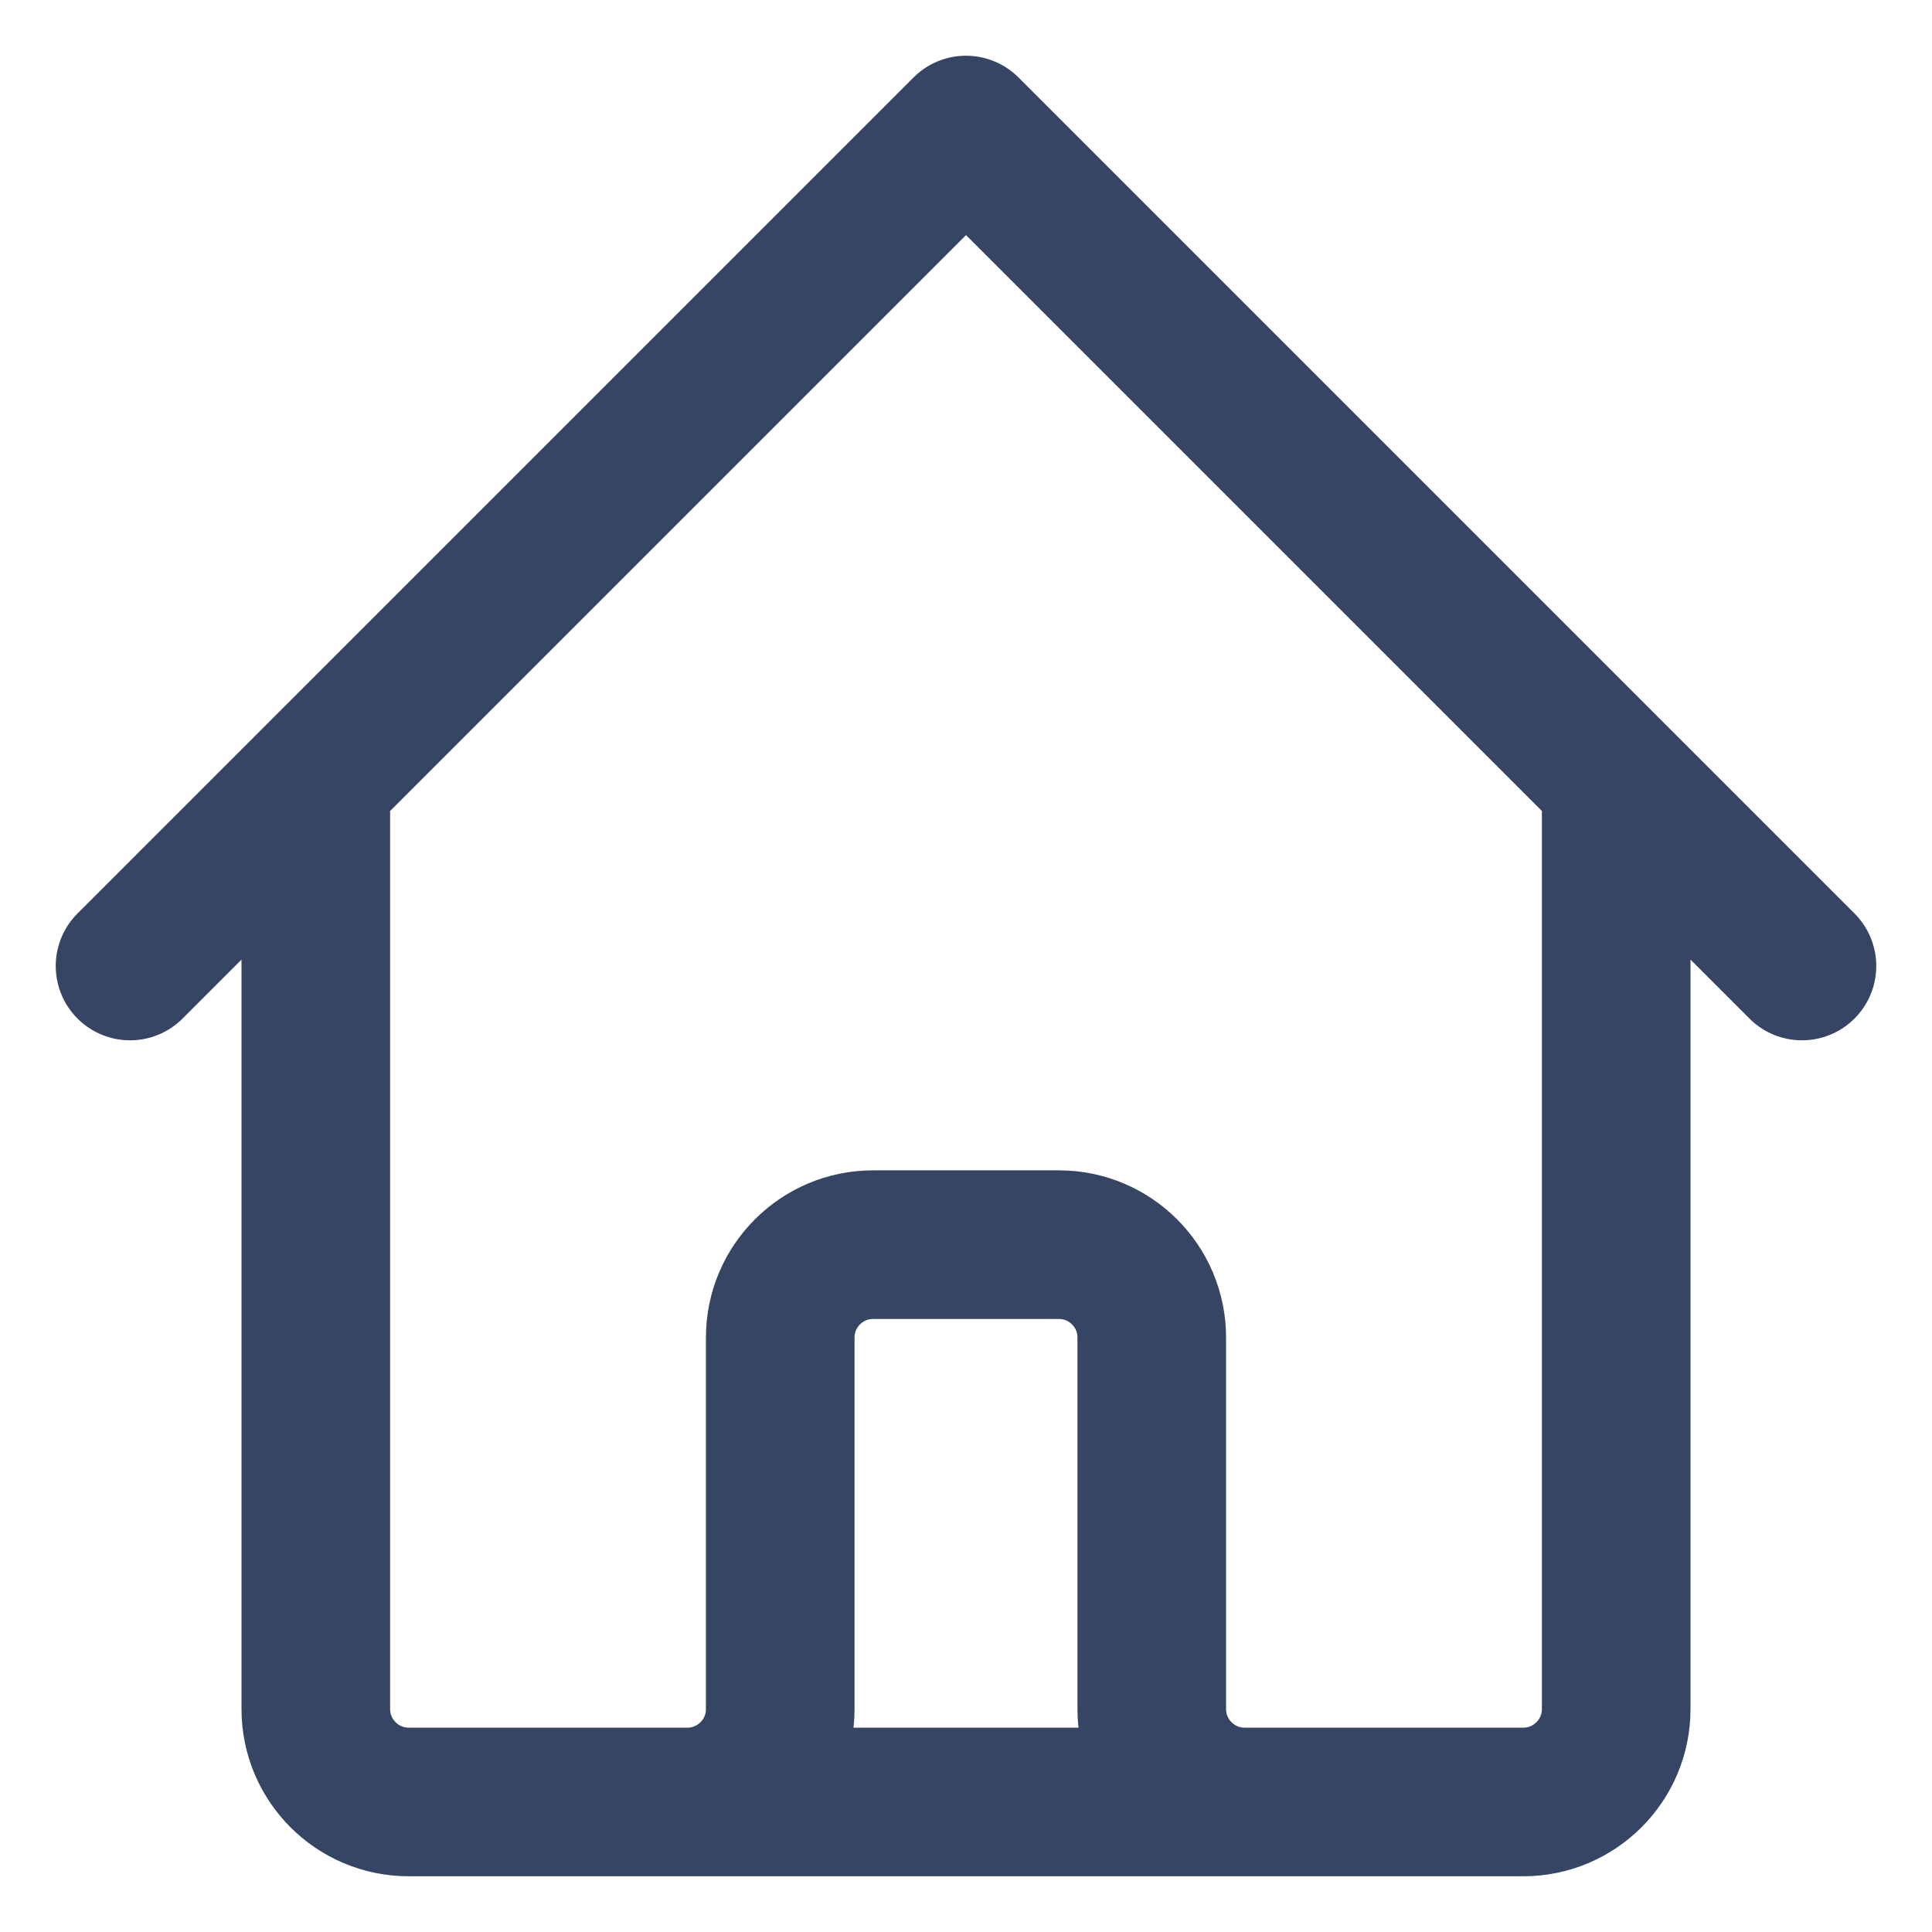 <svg width="26" height="26" viewBox="0 0 26 26" fill="none" xmlns="http://www.w3.org/2000/svg">
<path d="M1.75 13L4.25 10.5M4.25 10.5L13 1.75L21.75 10.5M4.25 10.5V23C4.25 23.69 4.81 24.25 5.5 24.25H9.25M21.75 10.5L24.25 13M21.75 10.5V23C21.75 23.69 21.19 24.25 20.5 24.25H16.75M9.25 24.25C9.94 24.25 10.5 23.69 10.5 23V18C10.5 17.31 11.06 16.75 11.75 16.75H14.25C14.94 16.75 15.5 17.31 15.5 18V23C15.5 23.69 16.06 24.25 16.75 24.25M9.25 24.25H16.75" stroke="#364564" stroke-width="2" stroke-linecap="round" stroke-linejoin="round"/>
</svg>
